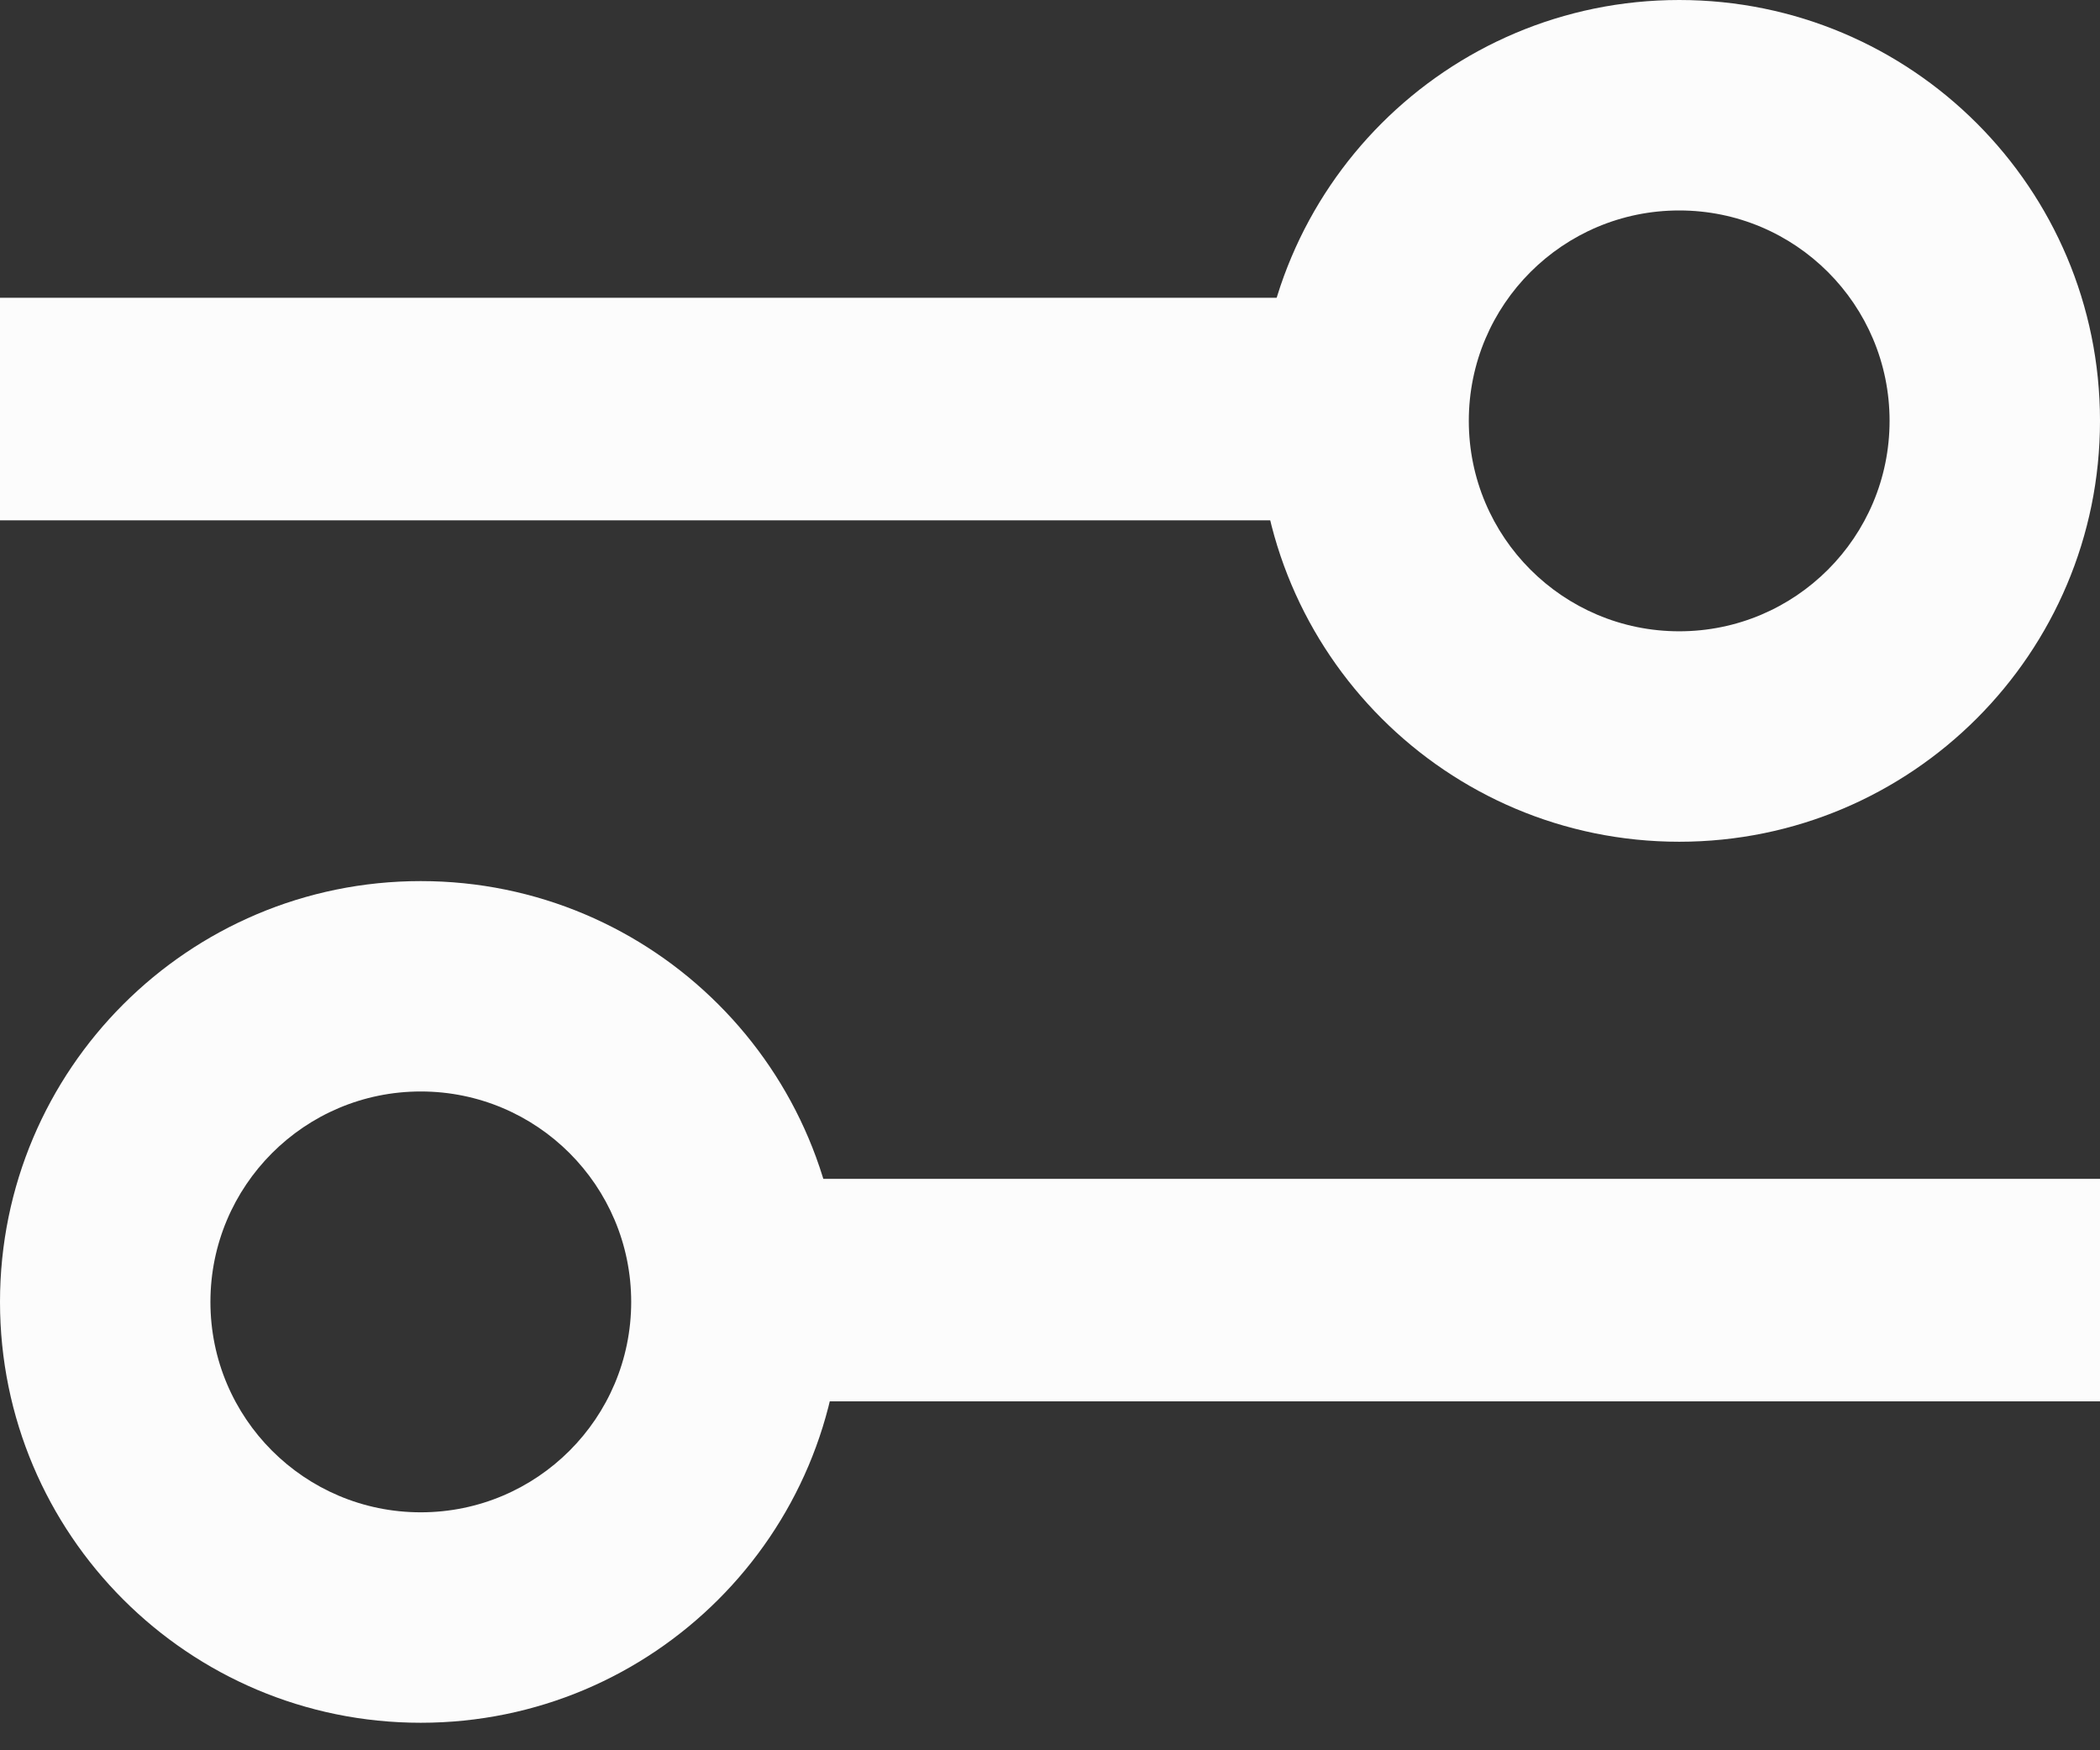 <svg width="30" height="25" viewBox="0 0 30 25" fill="none" xmlns="http://www.w3.org/2000/svg">
<rect x="0" y="0" width="30" height="25" fill="#333333" stroke="none"/>
<path fill-rule="evenodd" clip-rule="evenodd" d="M20.128 7.432L-2.77844e-07 7.432L0 4.253L20.128 4.253L20.128 7.432Z" fill="#FCFCFC"/>
<path fill-rule="evenodd" clip-rule="evenodd" d="M9.872 20.016L30 20.016L30 16.838L9.872 16.838L9.872 20.016Z" fill="#FCFCFC"/>
<path fill-rule="evenodd" clip-rule="evenodd" d="M23.989 3.006C22.329 3.006 20.983 4.351 20.983 6.011C20.983 7.671 22.329 9.017 23.989 9.017C25.649 9.017 26.994 7.671 26.994 6.011C26.994 4.351 25.649 3.006 23.989 3.006ZM17.977 6.011C17.977 2.691 20.669 0 23.989 0C27.309 0 30 2.691 30 6.011C30 9.331 27.309 12.023 23.989 12.023C20.669 12.023 17.977 9.331 17.977 6.011Z" fill="#FCFCFC"/>
<path fill-rule="evenodd" clip-rule="evenodd" d="M6.011 15.59C7.671 15.59 9.017 16.936 9.017 18.596C9.017 20.256 7.671 21.601 6.011 21.601C4.351 21.601 3.006 20.256 3.006 18.596C3.006 16.936 4.351 15.59 6.011 15.59ZM12.023 18.596C12.023 15.276 9.331 12.585 6.011 12.585C2.691 12.585 -1.04904e-05 15.276 -1.04904e-05 18.596C-1.04904e-05 21.916 2.691 24.607 6.011 24.607C9.331 24.607 12.023 21.916 12.023 18.596Z" fill="#FCFCFC"/>
</svg>
